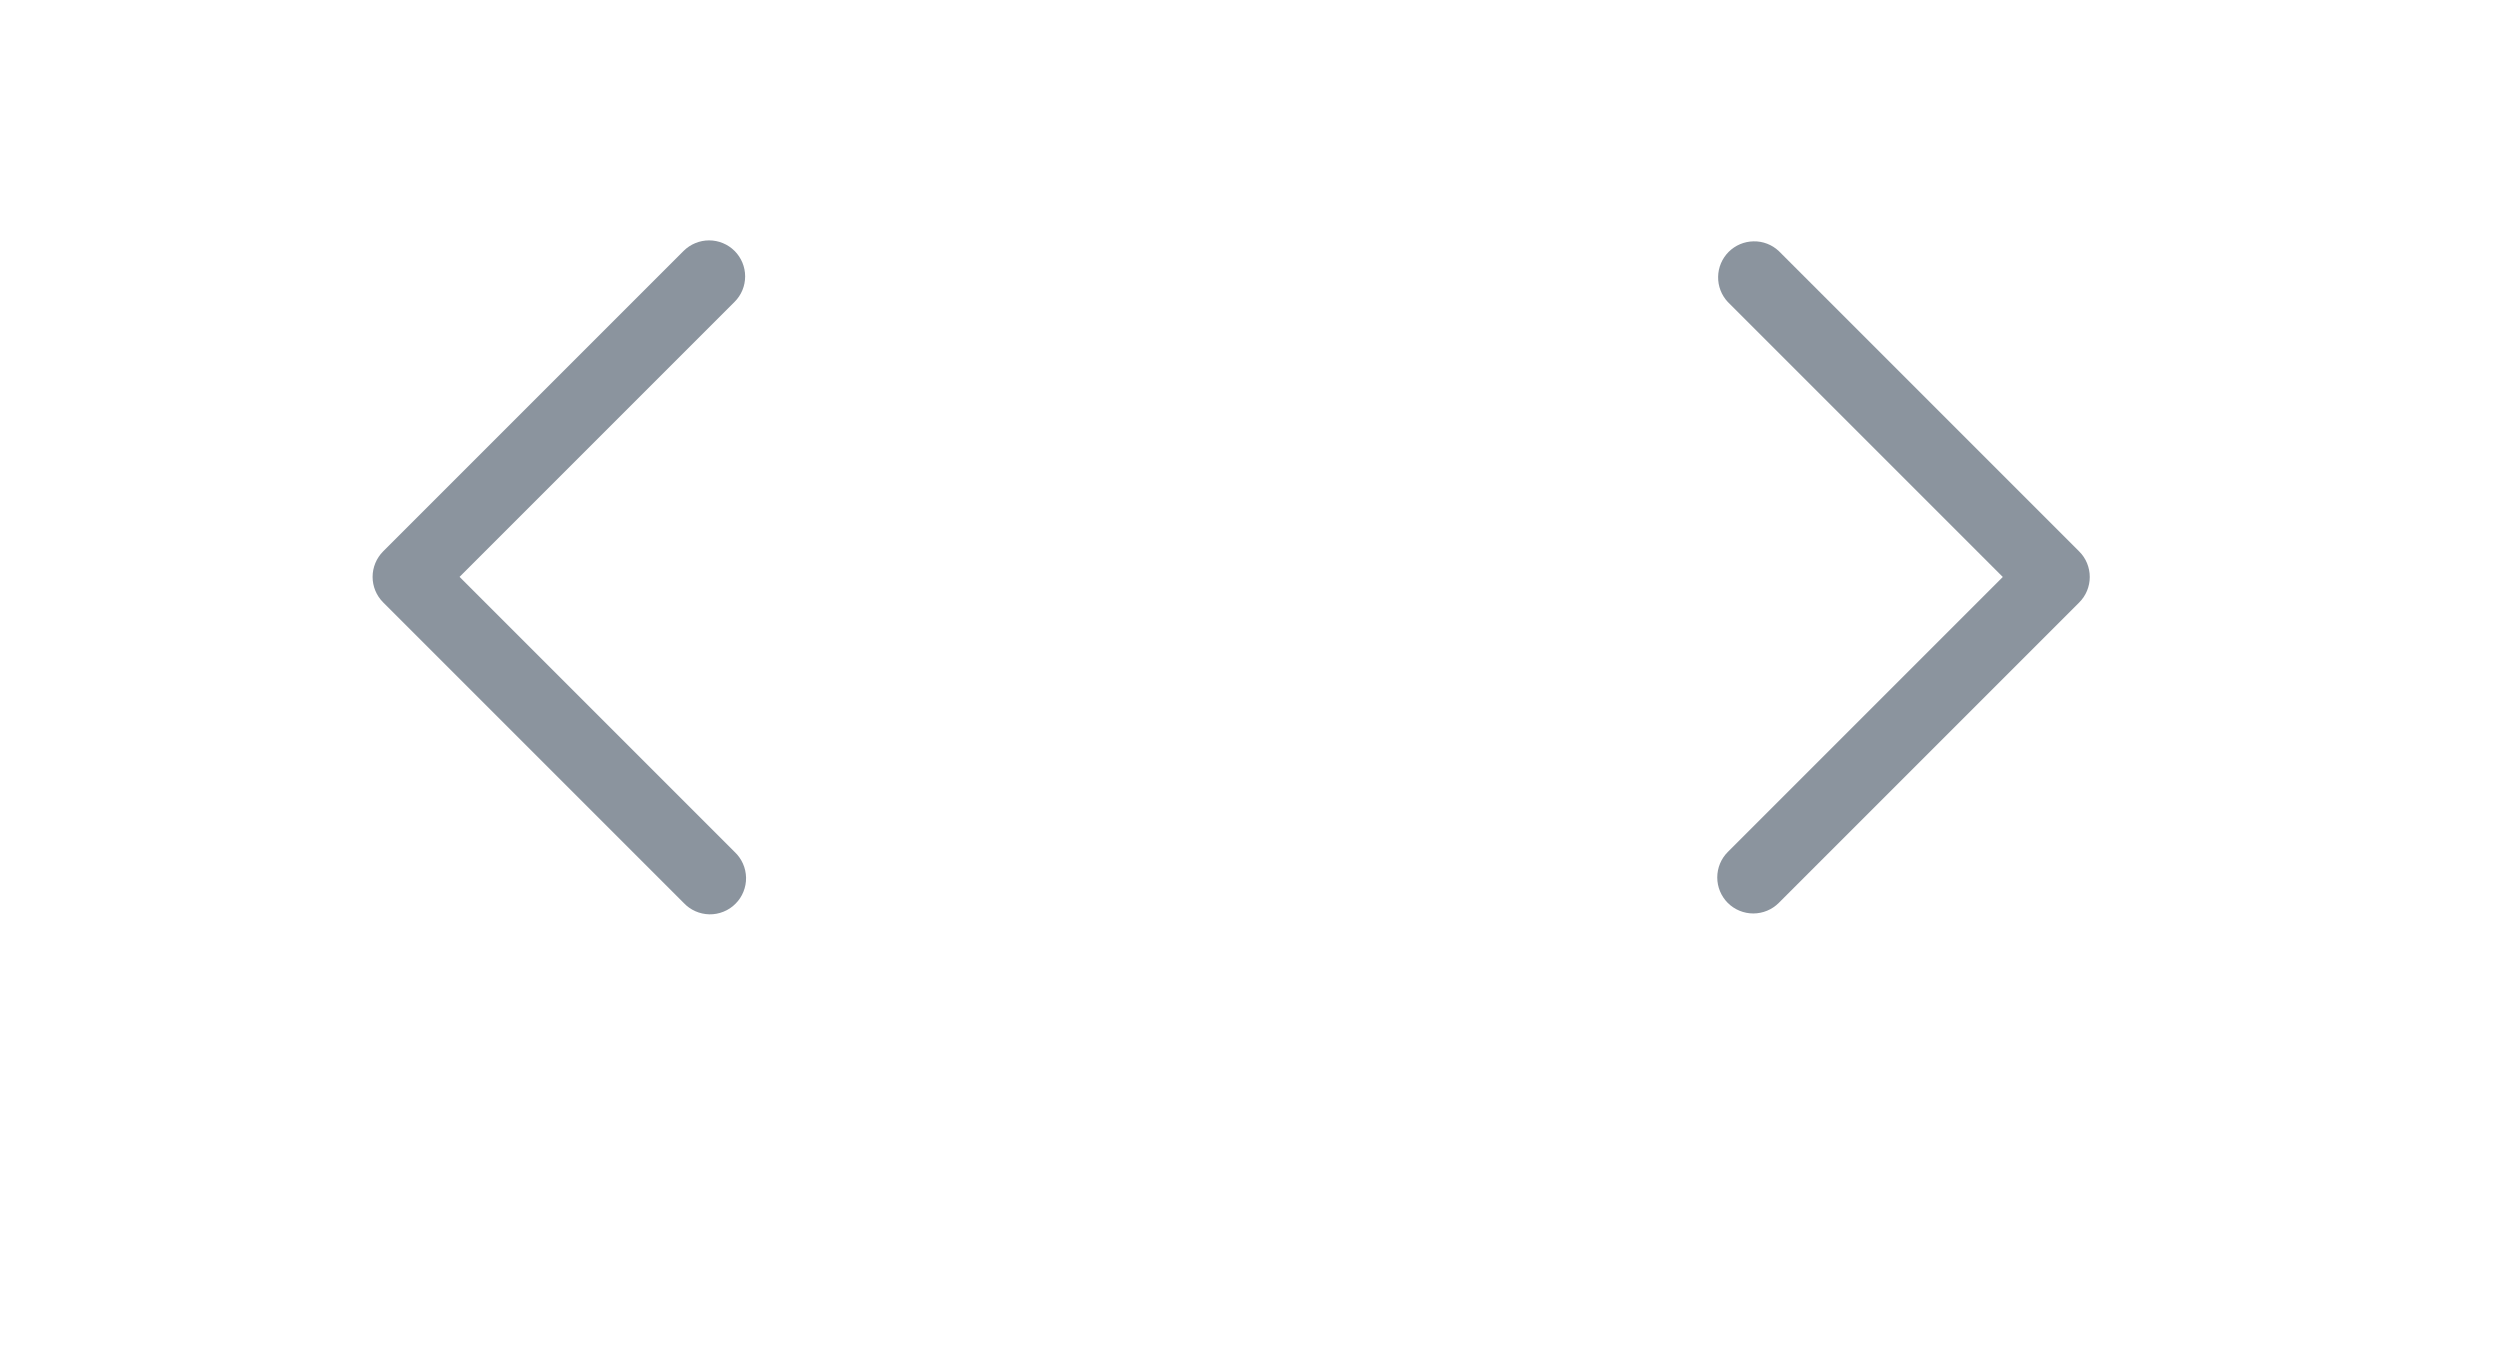 <svg width="52" height="28" viewBox="0 0 52 28" fill="none" xmlns="http://www.w3.org/2000/svg">
<path fill-rule="evenodd" clip-rule="evenodd" d="M15.279 5.219C15.139 5.079 14.948 5 14.749 5C14.551 5 14.36 5.079 14.219 5.219L7.969 11.469C7.829 11.61 7.75 11.801 7.75 11.999C7.75 12.198 7.829 12.389 7.969 12.529L14.219 18.779C14.288 18.853 14.371 18.912 14.463 18.953C14.555 18.994 14.654 19.016 14.755 19.018C14.855 19.02 14.956 19.001 15.049 18.963C15.142 18.926 15.227 18.87 15.298 18.798C15.37 18.727 15.426 18.642 15.463 18.549C15.501 18.456 15.52 18.355 15.518 18.255C15.516 18.154 15.494 18.055 15.453 17.963C15.412 17.871 15.353 17.788 15.279 17.719L9.559 11.999L15.279 6.279C15.42 6.139 15.499 5.948 15.499 5.749C15.499 5.551 15.42 5.36 15.279 5.219Z" fill="#8B949E"/>
<path fill-rule="evenodd" clip-rule="evenodd" d="M35.938 18.781C36.079 18.921 36.269 19 36.468 19C36.667 19 36.858 18.921 36.998 18.781L43.248 12.531C43.389 12.39 43.467 12.2 43.467 12.001C43.467 11.802 43.389 11.611 43.248 11.471L36.998 5.221C36.856 5.088 36.668 5.016 36.474 5.02C36.279 5.023 36.094 5.102 35.956 5.239C35.819 5.377 35.74 5.562 35.737 5.756C35.733 5.951 35.806 6.139 35.938 6.281L41.658 12.001L35.938 17.721C35.798 17.861 35.719 18.052 35.719 18.251C35.719 18.45 35.798 18.64 35.938 18.781Z" fill="#8B949E"/>
</svg>
